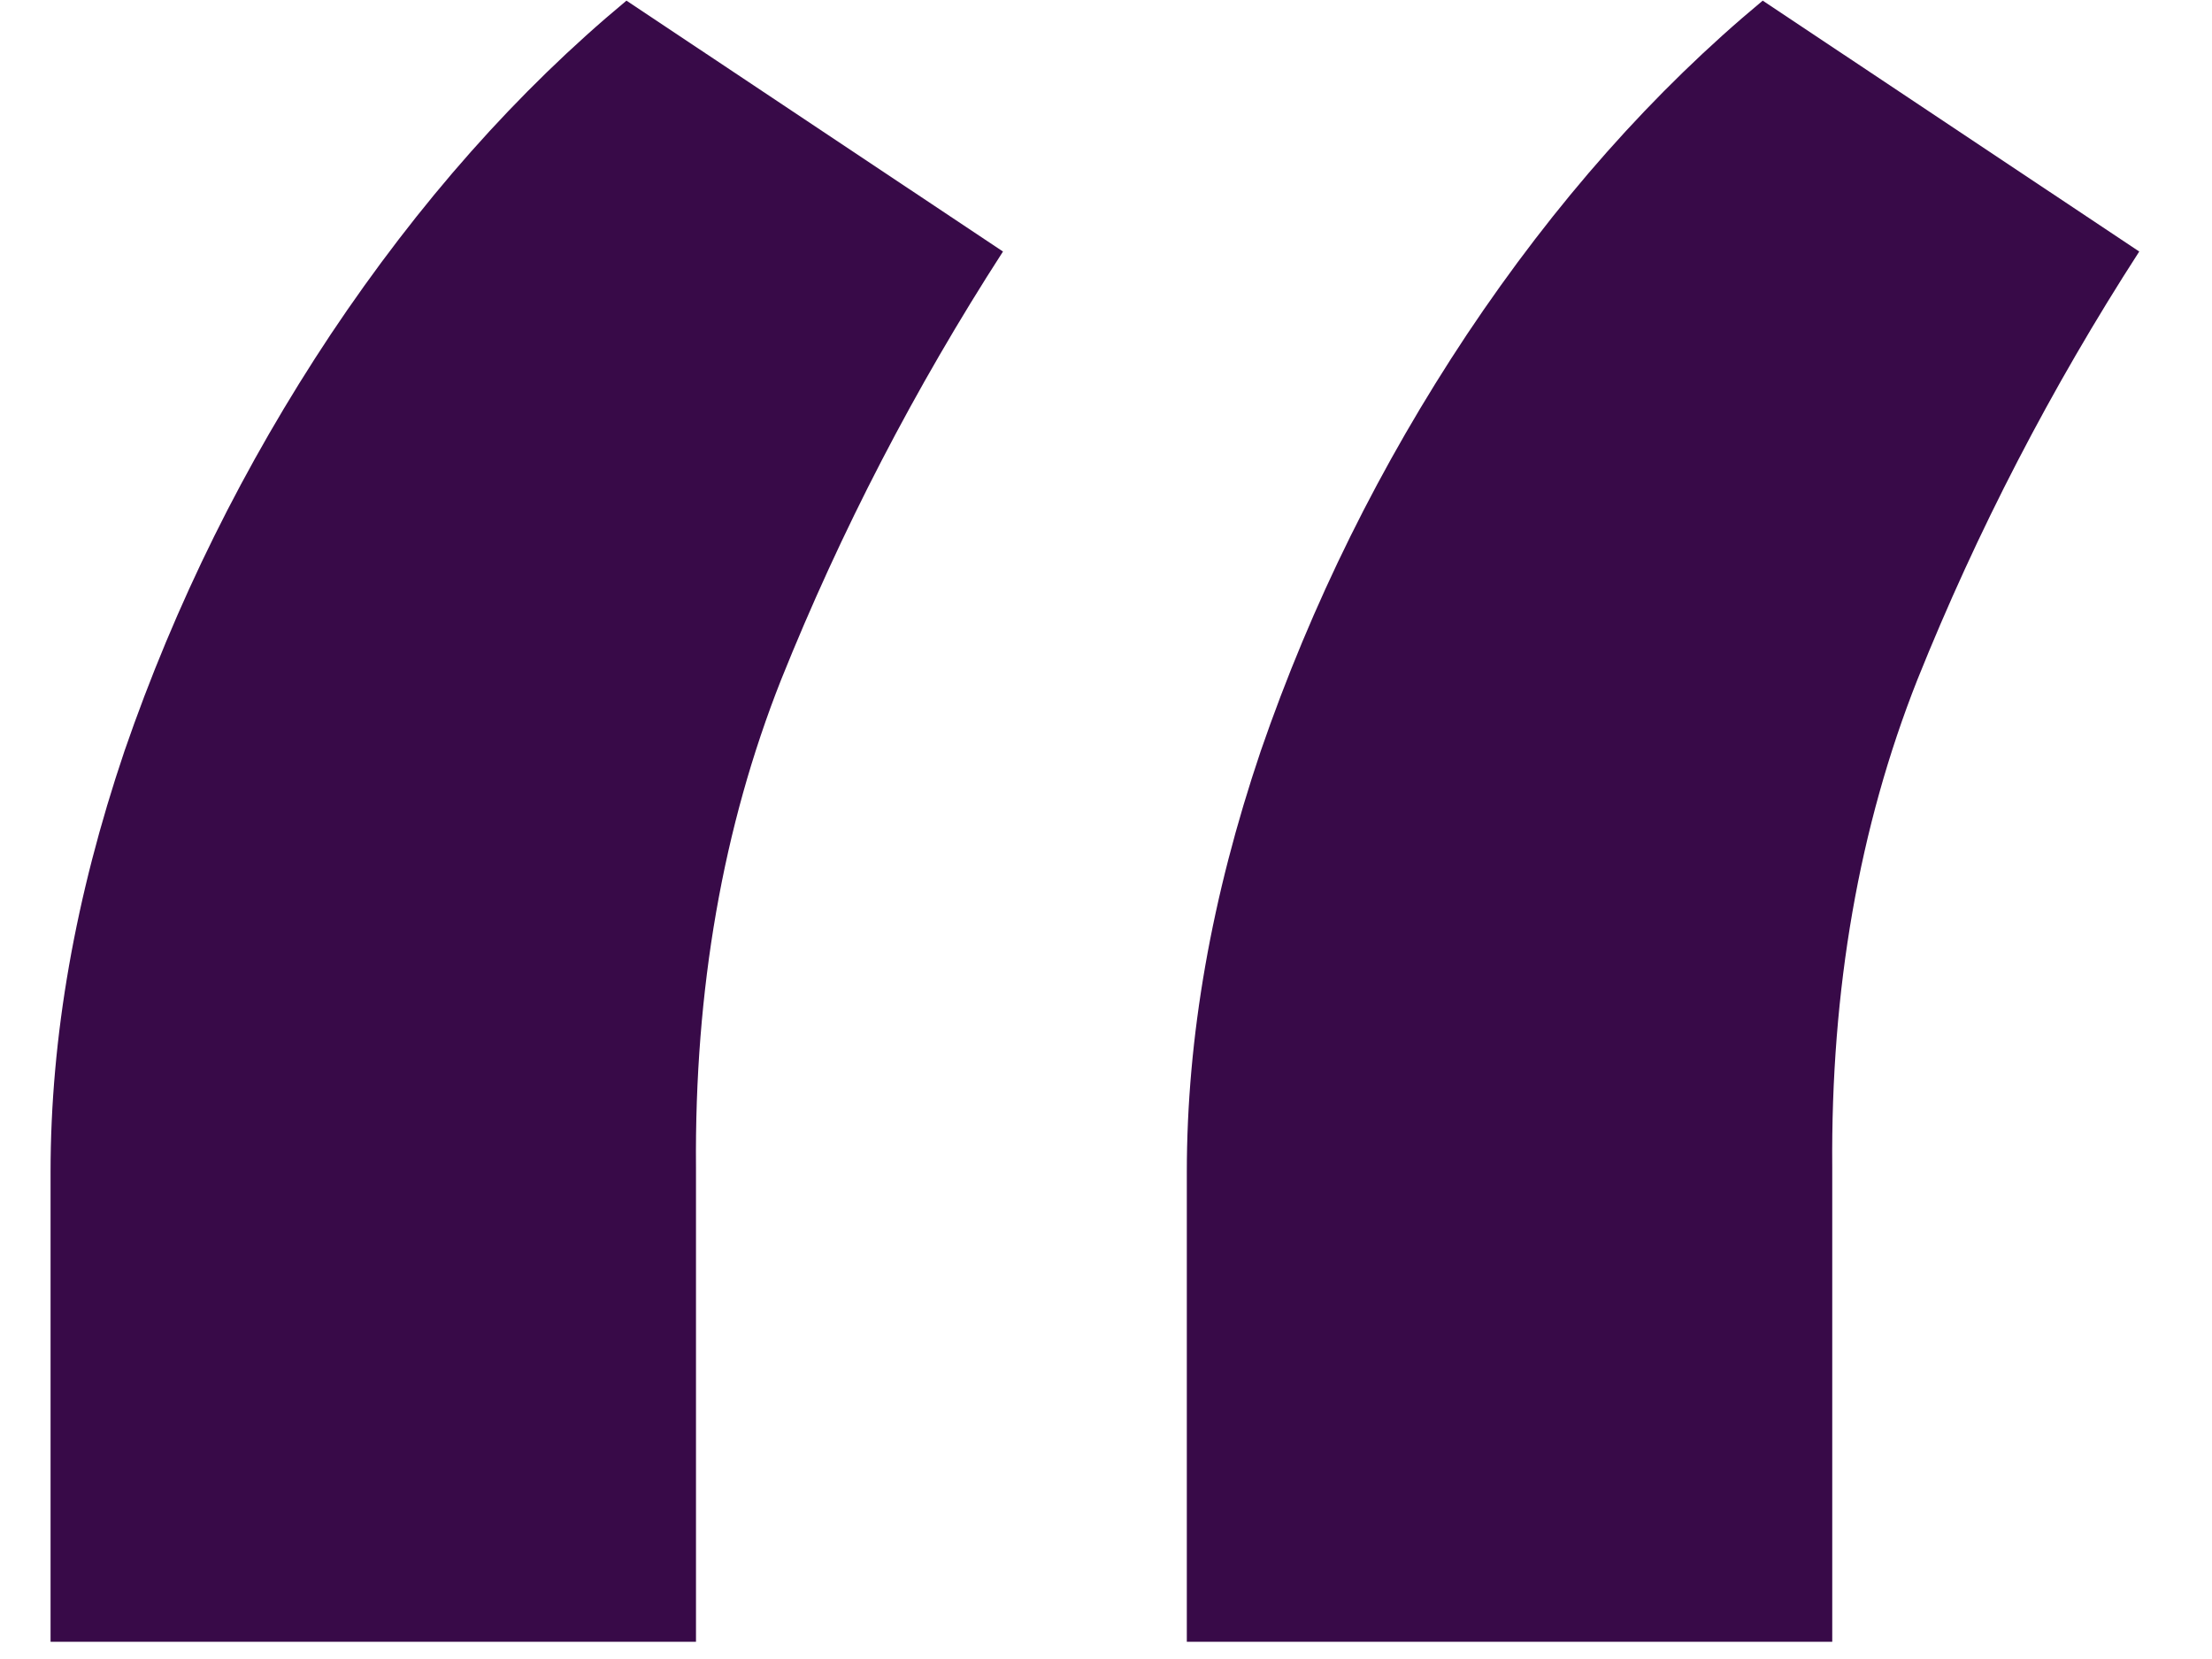 <svg width="28" height="21" viewBox="0 0 28 21" fill="none" xmlns="http://www.w3.org/2000/svg">
<path d="M0.64 20.782V14.838C0.64 13.129 0.952 11.351 1.576 9.506C2.219 7.641 3.089 5.884 4.186 4.233C5.302 2.562 6.55 1.154 7.93 0.008L12.696 3.184C11.581 4.912 10.644 6.719 9.888 8.603C9.15 10.468 8.791 12.527 8.81 14.78V20.782H0.64ZM15.023 20.782V14.838C15.023 13.129 15.335 11.351 15.959 9.506C16.602 7.641 17.472 5.884 18.569 4.233C19.684 2.562 20.933 1.154 22.313 0.008L27.079 3.184C25.963 4.912 25.027 6.719 24.271 8.603C23.533 10.468 23.174 12.527 23.193 14.78V20.782H15.023Z" fill="#380A48"/>
</svg>
